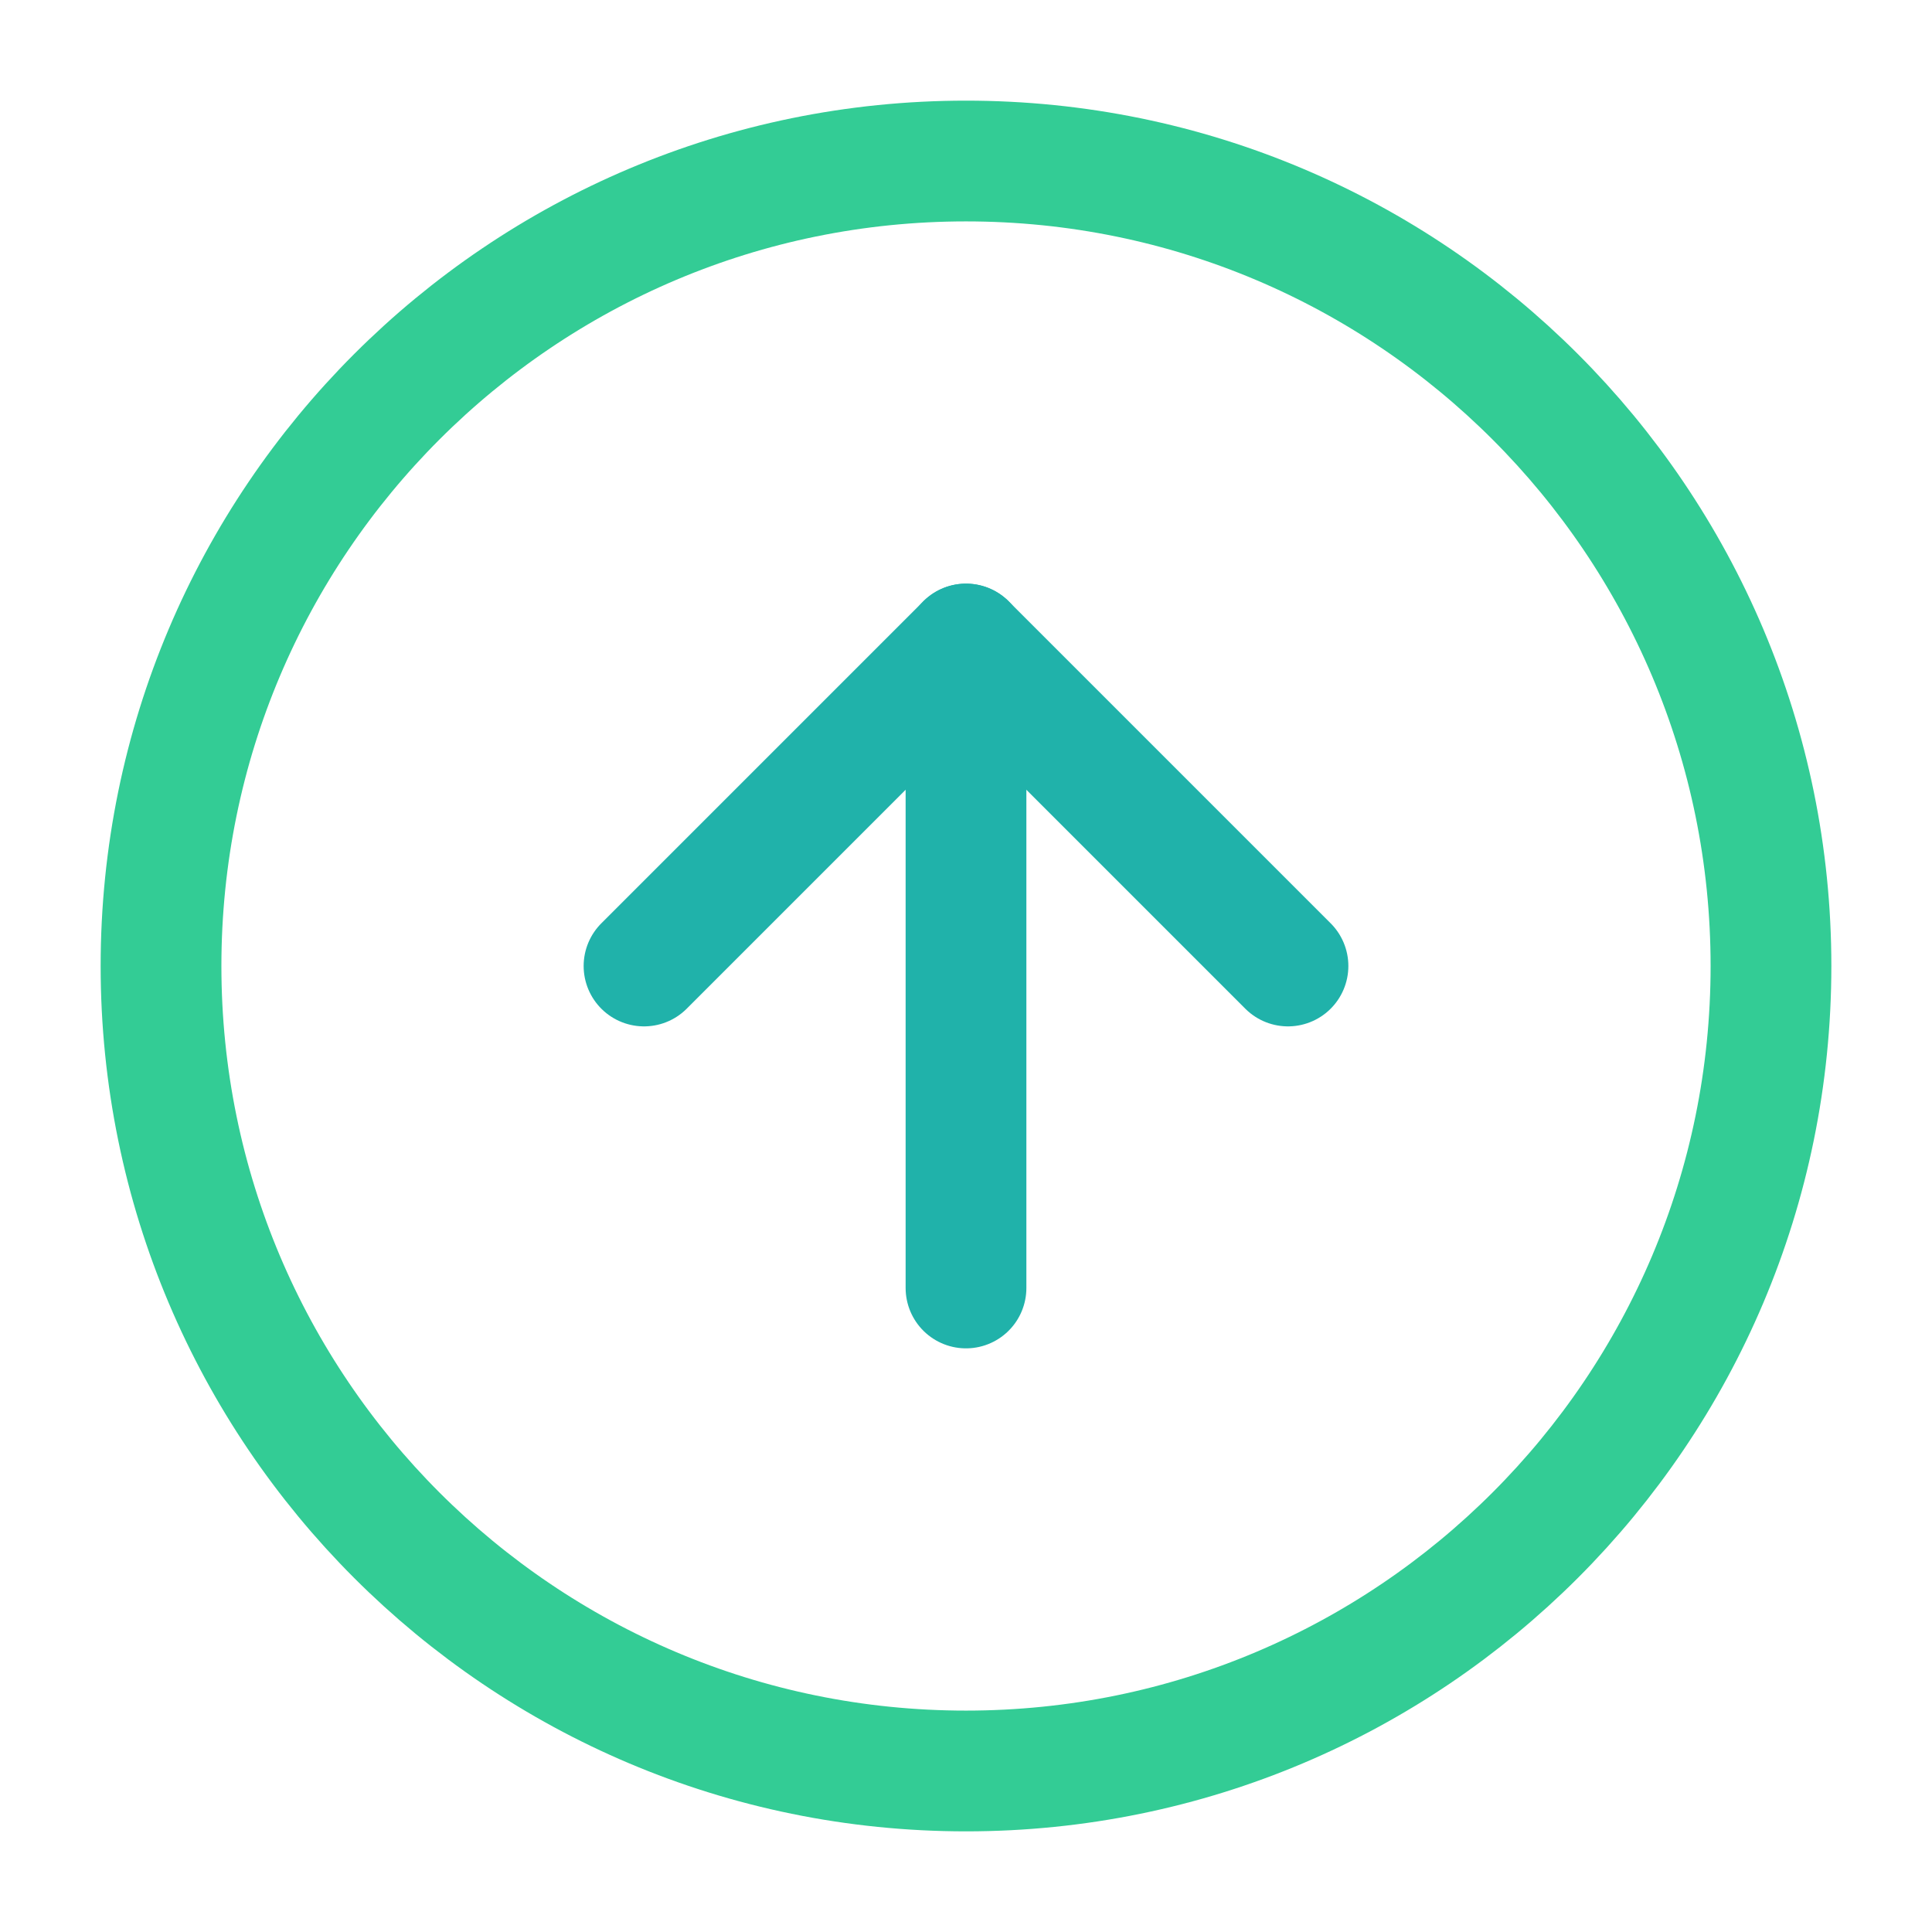 <svg width="32" height="32" viewBox="0 0 32 32" fill="none" xmlns="http://www.w3.org/2000/svg">
<path d="M16 2.667C8.636 2.667 2.667 8.636 2.667 16C2.667 23.364 8.636 29.333 16 29.333C23.364 29.333 29.333 23.364 29.333 16C29.333 8.636 23.364 2.667 16 2.667Z" stroke="#33CC95" stroke-width="2" stroke-linecap="round" stroke-linejoin="round"/>
<path d="M21.333 16L16 10.667L10.667 16" stroke="LightSeaGreen" stroke-width="2" stroke-linecap="round" stroke-linejoin="round"/>
<path d="M16 21.333L16 10.667" stroke="LightSeaGreen" stroke-width="2" stroke-linecap="round" stroke-linejoin="round"/>
</svg>
